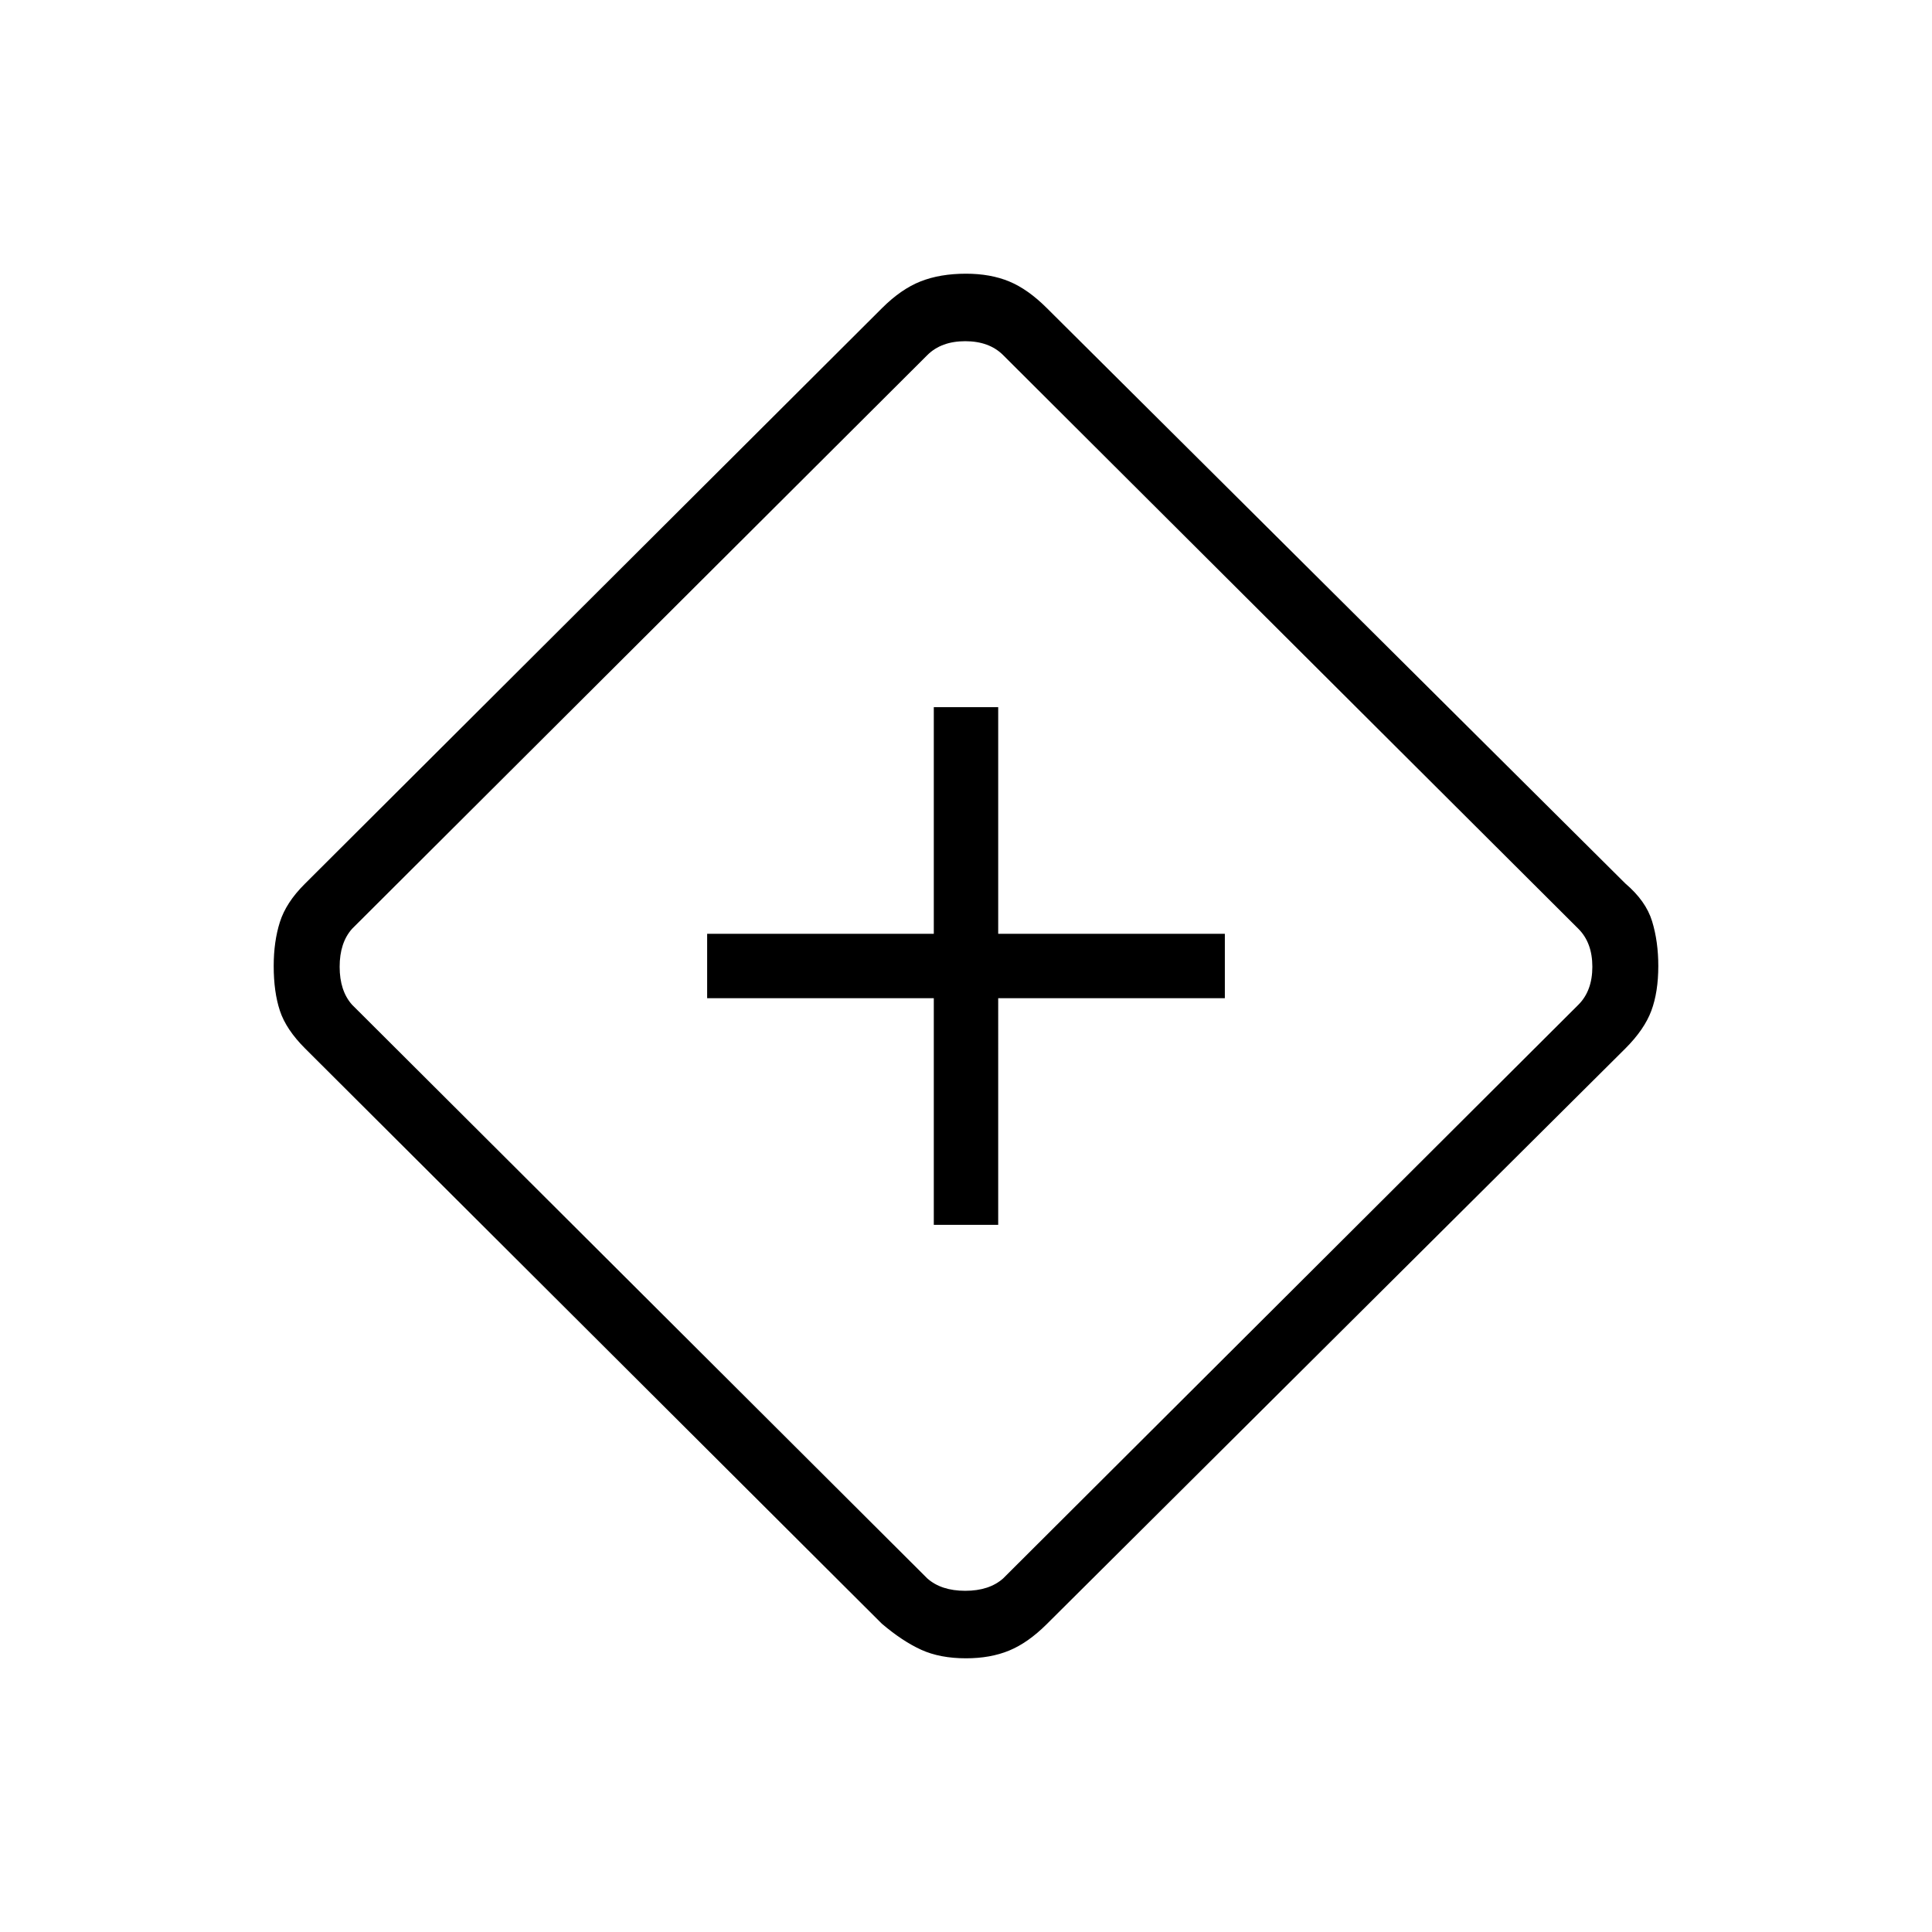<svg xmlns="http://www.w3.org/2000/svg" height="20" viewBox="0 -960 960 960" width="20"><path d="M464-351.38h32V-464h112.62v-32H496v-112.62h-32V-496H351.38v32H464v112.62ZM480-136q-12.92 0-22.23-4.23t-19.54-12.92L151.62-439q-9.47-9.46-12.54-18.77Q136-467.08 136-480q0-12.15 3.08-21.85 3.07-9.69 12.3-18.88l286.85-286.12q9.46-9.46 19.15-13.3Q467.08-824 480-824q12.15 0 21.46 3.85 9.31 3.84 18.77 13.3L807.62-521q10.23 8.69 13.3 18.77Q824-492.15 824-480q0 12.92-3.46 22.23T807.62-439L520.03-152.89q-9.26 9.2-18.57 13.04Q492.15-136 480-136Zm18.46-39.69 285.85-285.08q6.92-6.92 6.92-18.85 0-11.92-6.92-18.84L498.46-783.54q-6.92-6.92-18.84-6.92-11.93 0-18.85 6.92L174.92-498.46q-6.15 6.92-6.15 18.84 0 11.93 6.15 18.85l285.85 285.08q6.92 6.15 18.85 6.15 11.92 0 18.84-6.15ZM480-480Z"/></svg>
